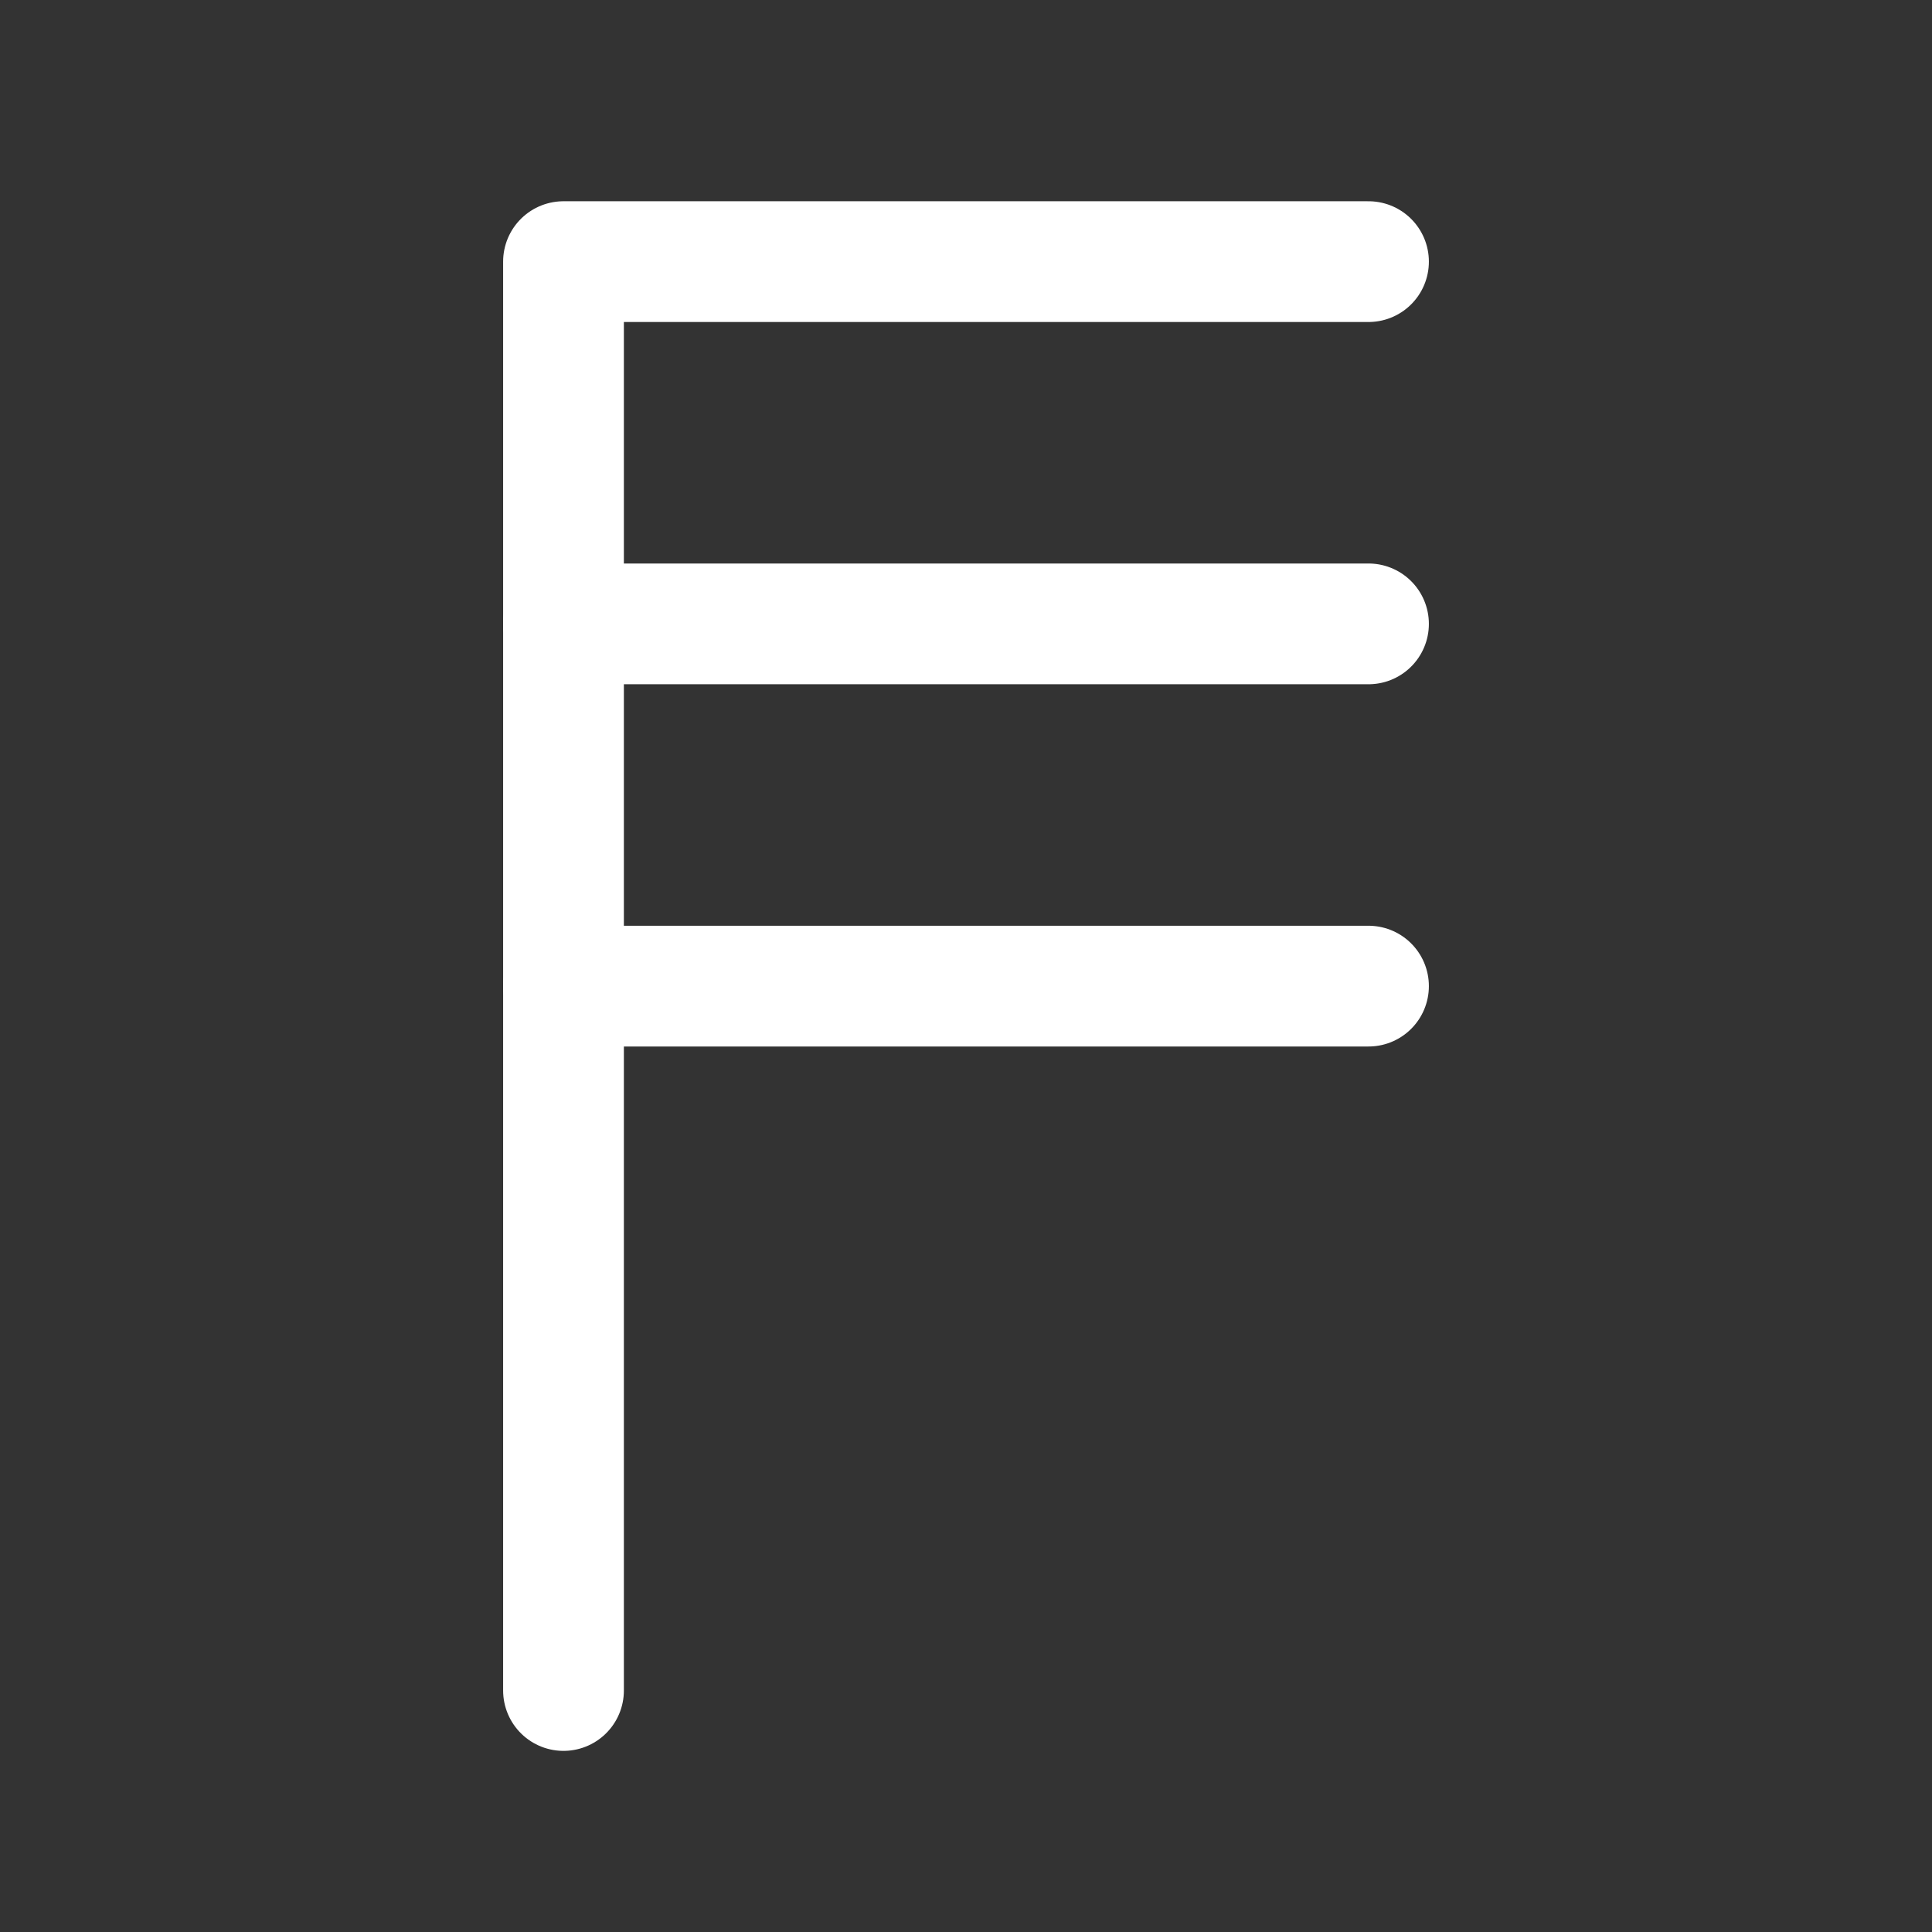 <svg width="48" height="48" viewBox="0 0 48 48" fill="none" xmlns="http://www.w3.org/2000/svg">
<rect x="0" y="0" width="48" height="48" fill="#333333" stroke="none"/>
<path d="M14 42V6.5H34" stroke="white" stroke-width="3" stroke-linecap="round" stroke-linejoin="round"/>
<path d="M14 15.5H34" stroke="white" stroke-width="3" stroke-linecap="round" stroke-linejoin="round"/>
<path d="M14 24.5H34" stroke="white" stroke-width="3" stroke-linecap="round" stroke-linejoin="round"/>
</svg>
